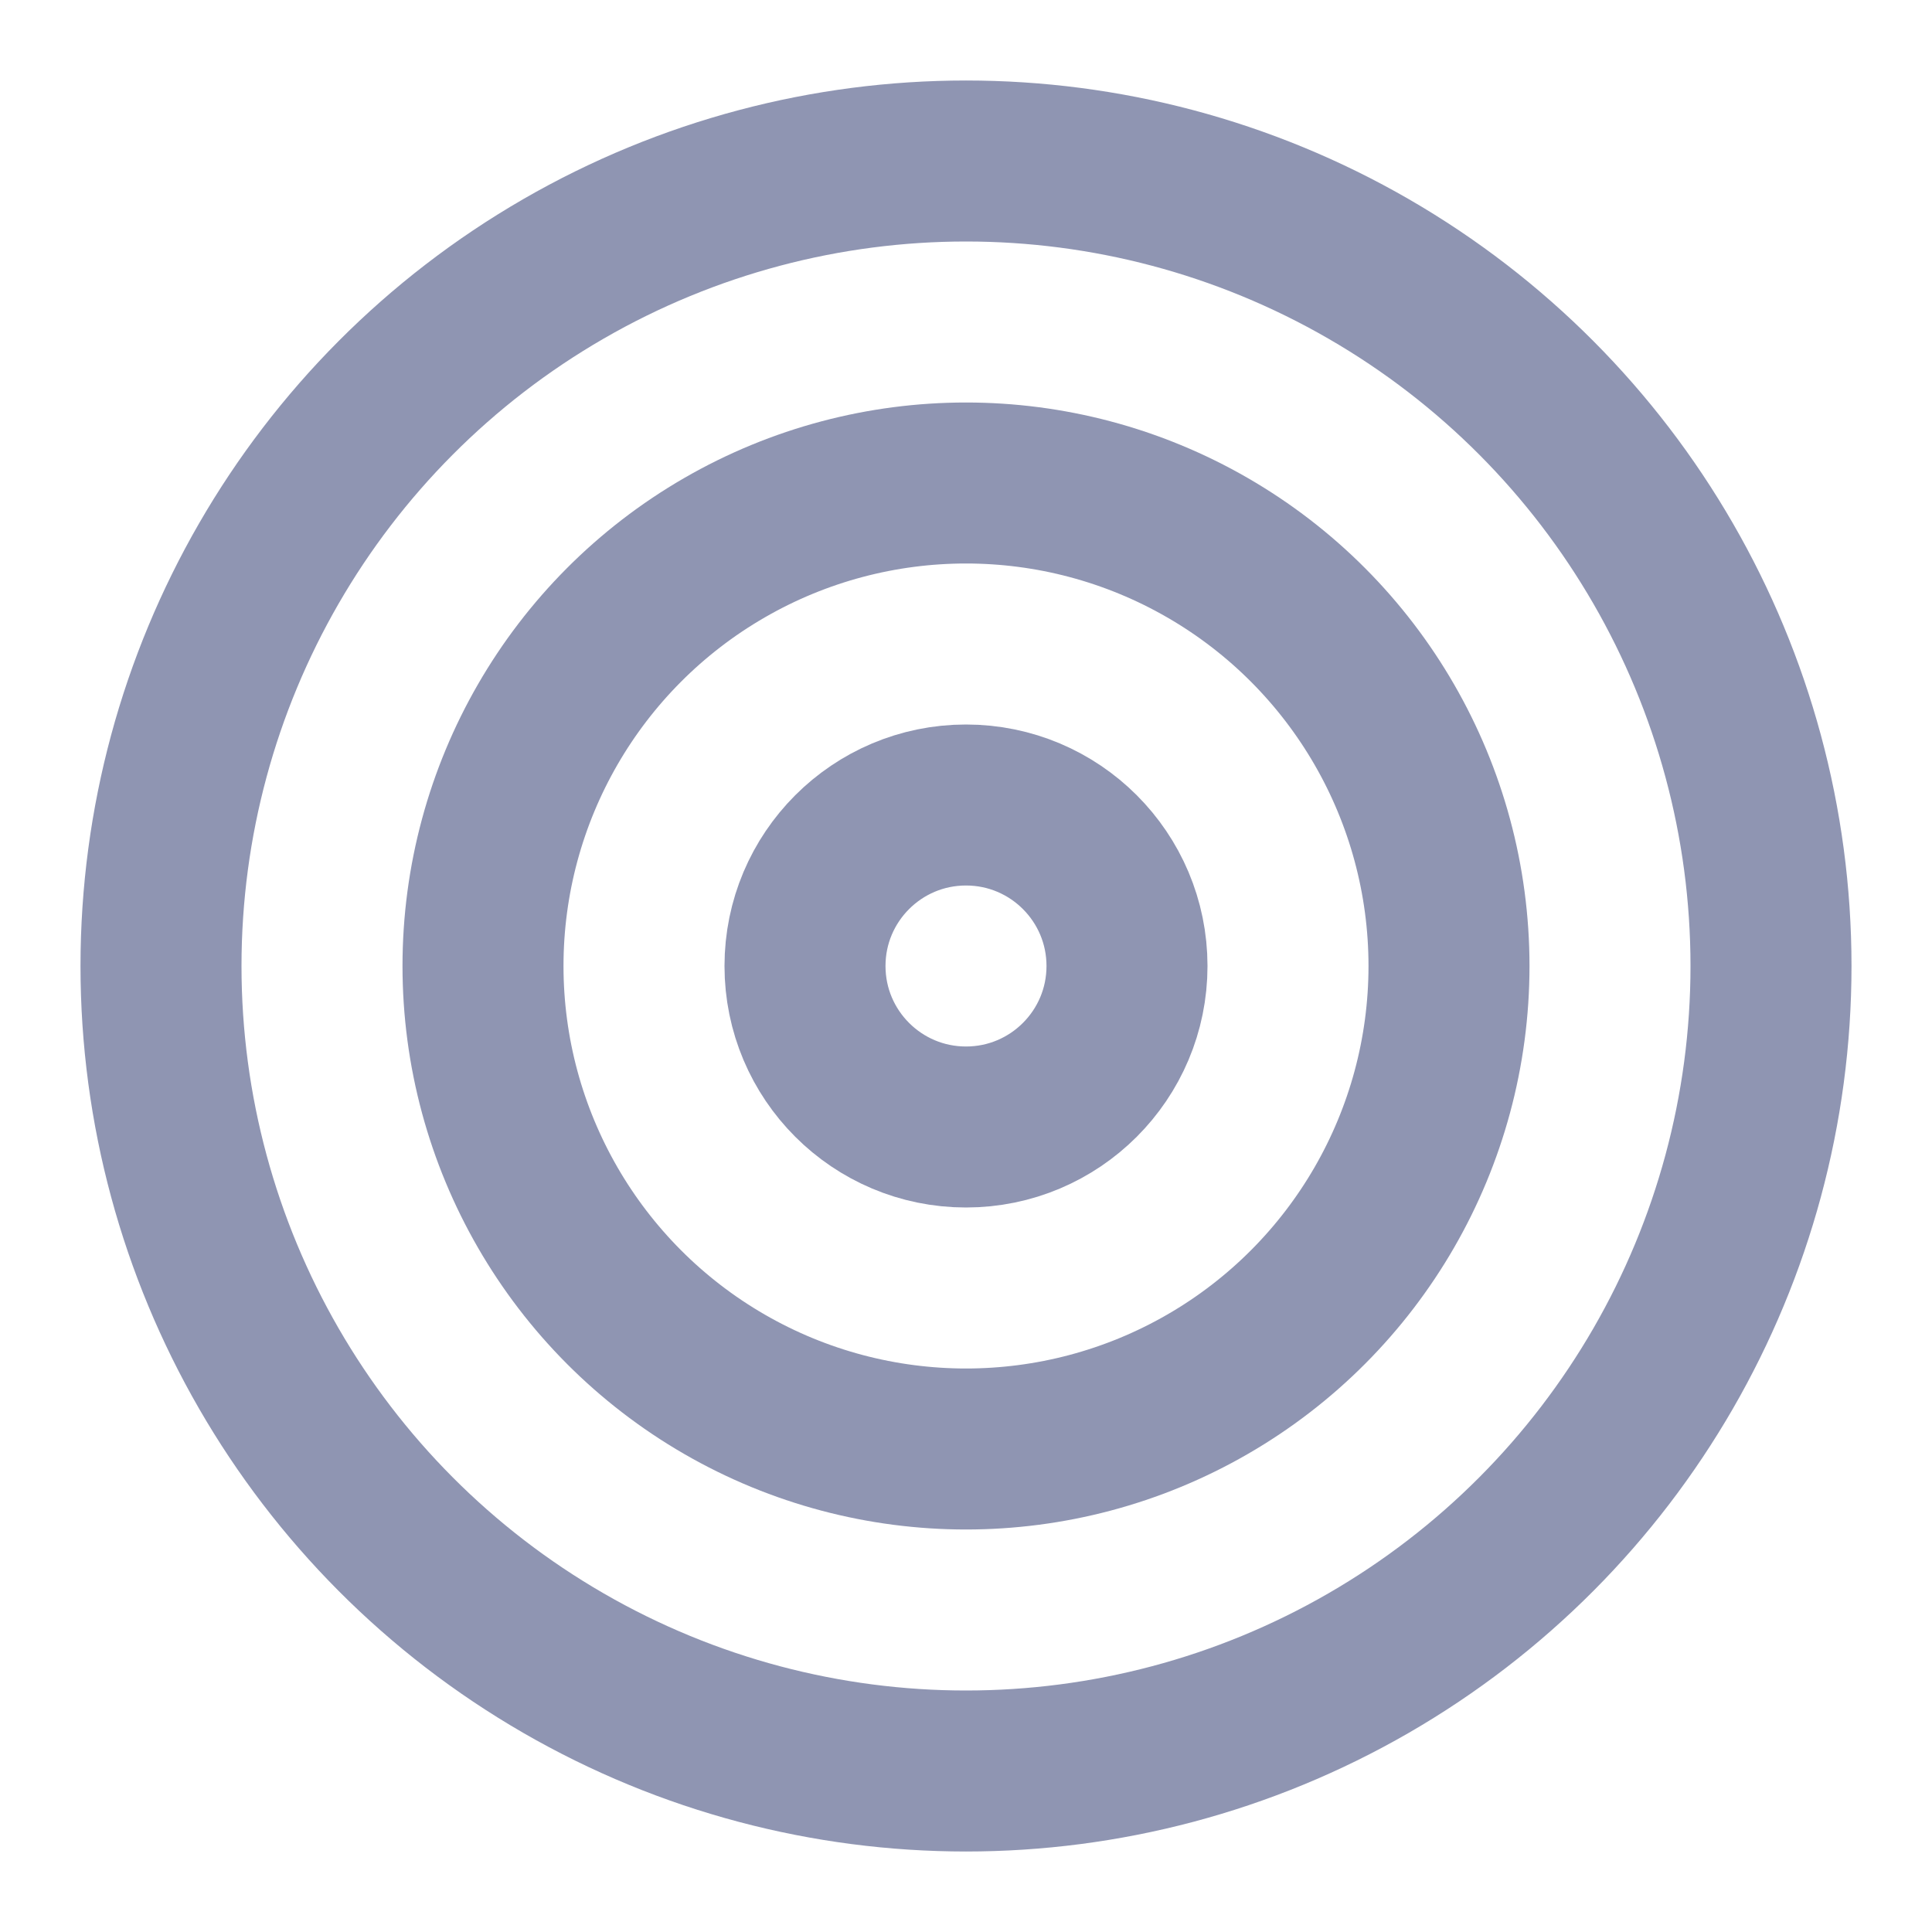 <svg width="24" height="24" viewBox="0 0 24 24" fill="none" xmlns="http://www.w3.org/2000/svg">
<circle cx="12" cy="12" r="10" stroke="#8F95B2" stroke-width="2"/>
<circle cx="12" cy="12" r="6" stroke="#8F95B2" stroke-width="2"/>
<circle cx="12" cy="12" r="2" stroke="#8F95B2" stroke-width="2"/>
</svg> 